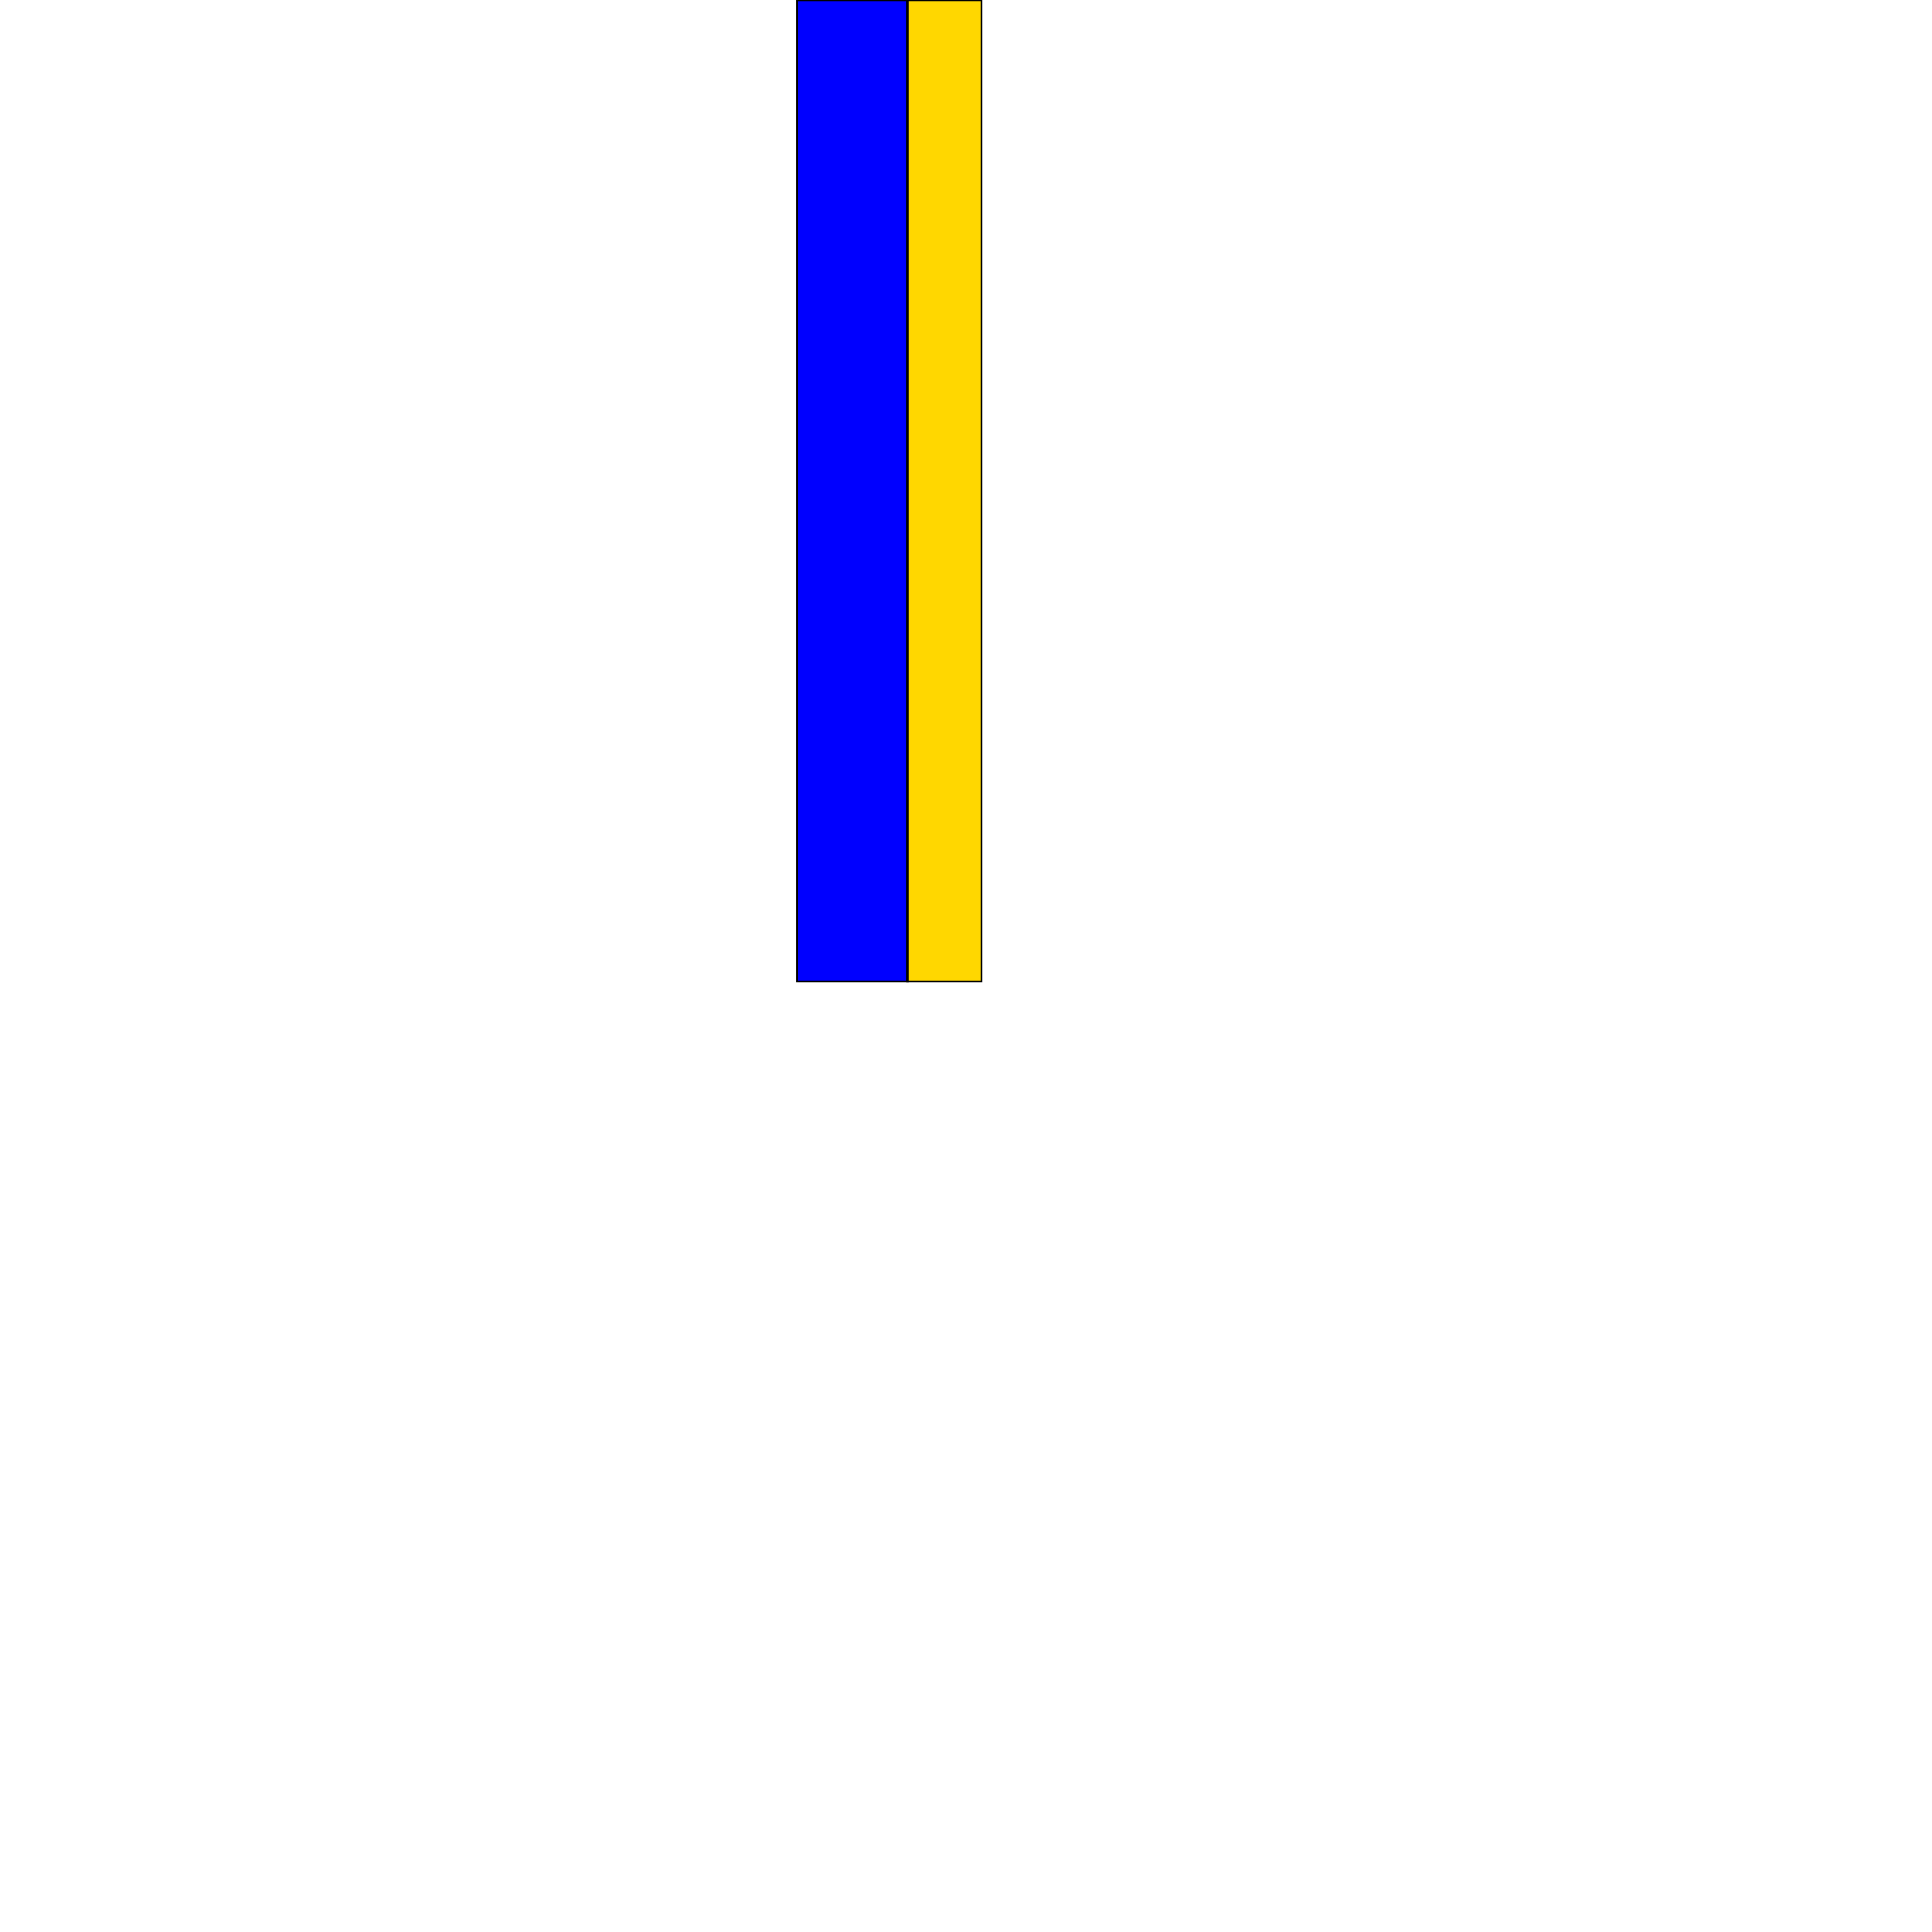 <?xml version="1.0" encoding="UTF-8" standalone="yes"?>
<!DOCTYPE svg PUBLIC "-//W3C//DTD SVG 1.0//EN" "http://www.w3.org/TR/2001/REC-SVG-20010904/DTD/svg10.dtd">
<svg height="2000" width="2000" xmlns="http://www.w3.org/2000/svg" xmlns:svg="http://www.w3.org/2000/svg" xmlns:xlink="http://www.w3.org/1999/xlink">
   <marker id="endArrow" markerHeight="8" markerUnits="strokeWidth" markerWidth="10" orient="auto" refX="1" refY="5" viewBox="0 0 10 10">
      <polyline fill="darkblue" points="0,0 10,5 0,10 1,5" />
   </marker>
   <path d="M 939.623 1016 825.058 1016 825.058 0 939.623 0 z " style="fill: blue; stroke: black; stroke-width: 0; fill-type: evenodd"  fill-opacity="1" />
   <path d="M 939.623 1016 825.058 1016 825.058 0 939.623 0 z" style="fill: none; stroke: black; stroke-width: 2; fill-type: evenodd"  fill-opacity="1" />
   <path d="M 1016 1016 939.623 1016 939.623 0 1016 0 z " style="fill: gold; stroke: black; stroke-width: 0; fill-type: evenodd"  fill-opacity="1" />
   <path d="M 1016 1016 939.623 1016 939.623 0 1016 0 z" style="fill: none; stroke: black; stroke-width: 2; fill-type: evenodd"  fill-opacity="1" />
</svg>
